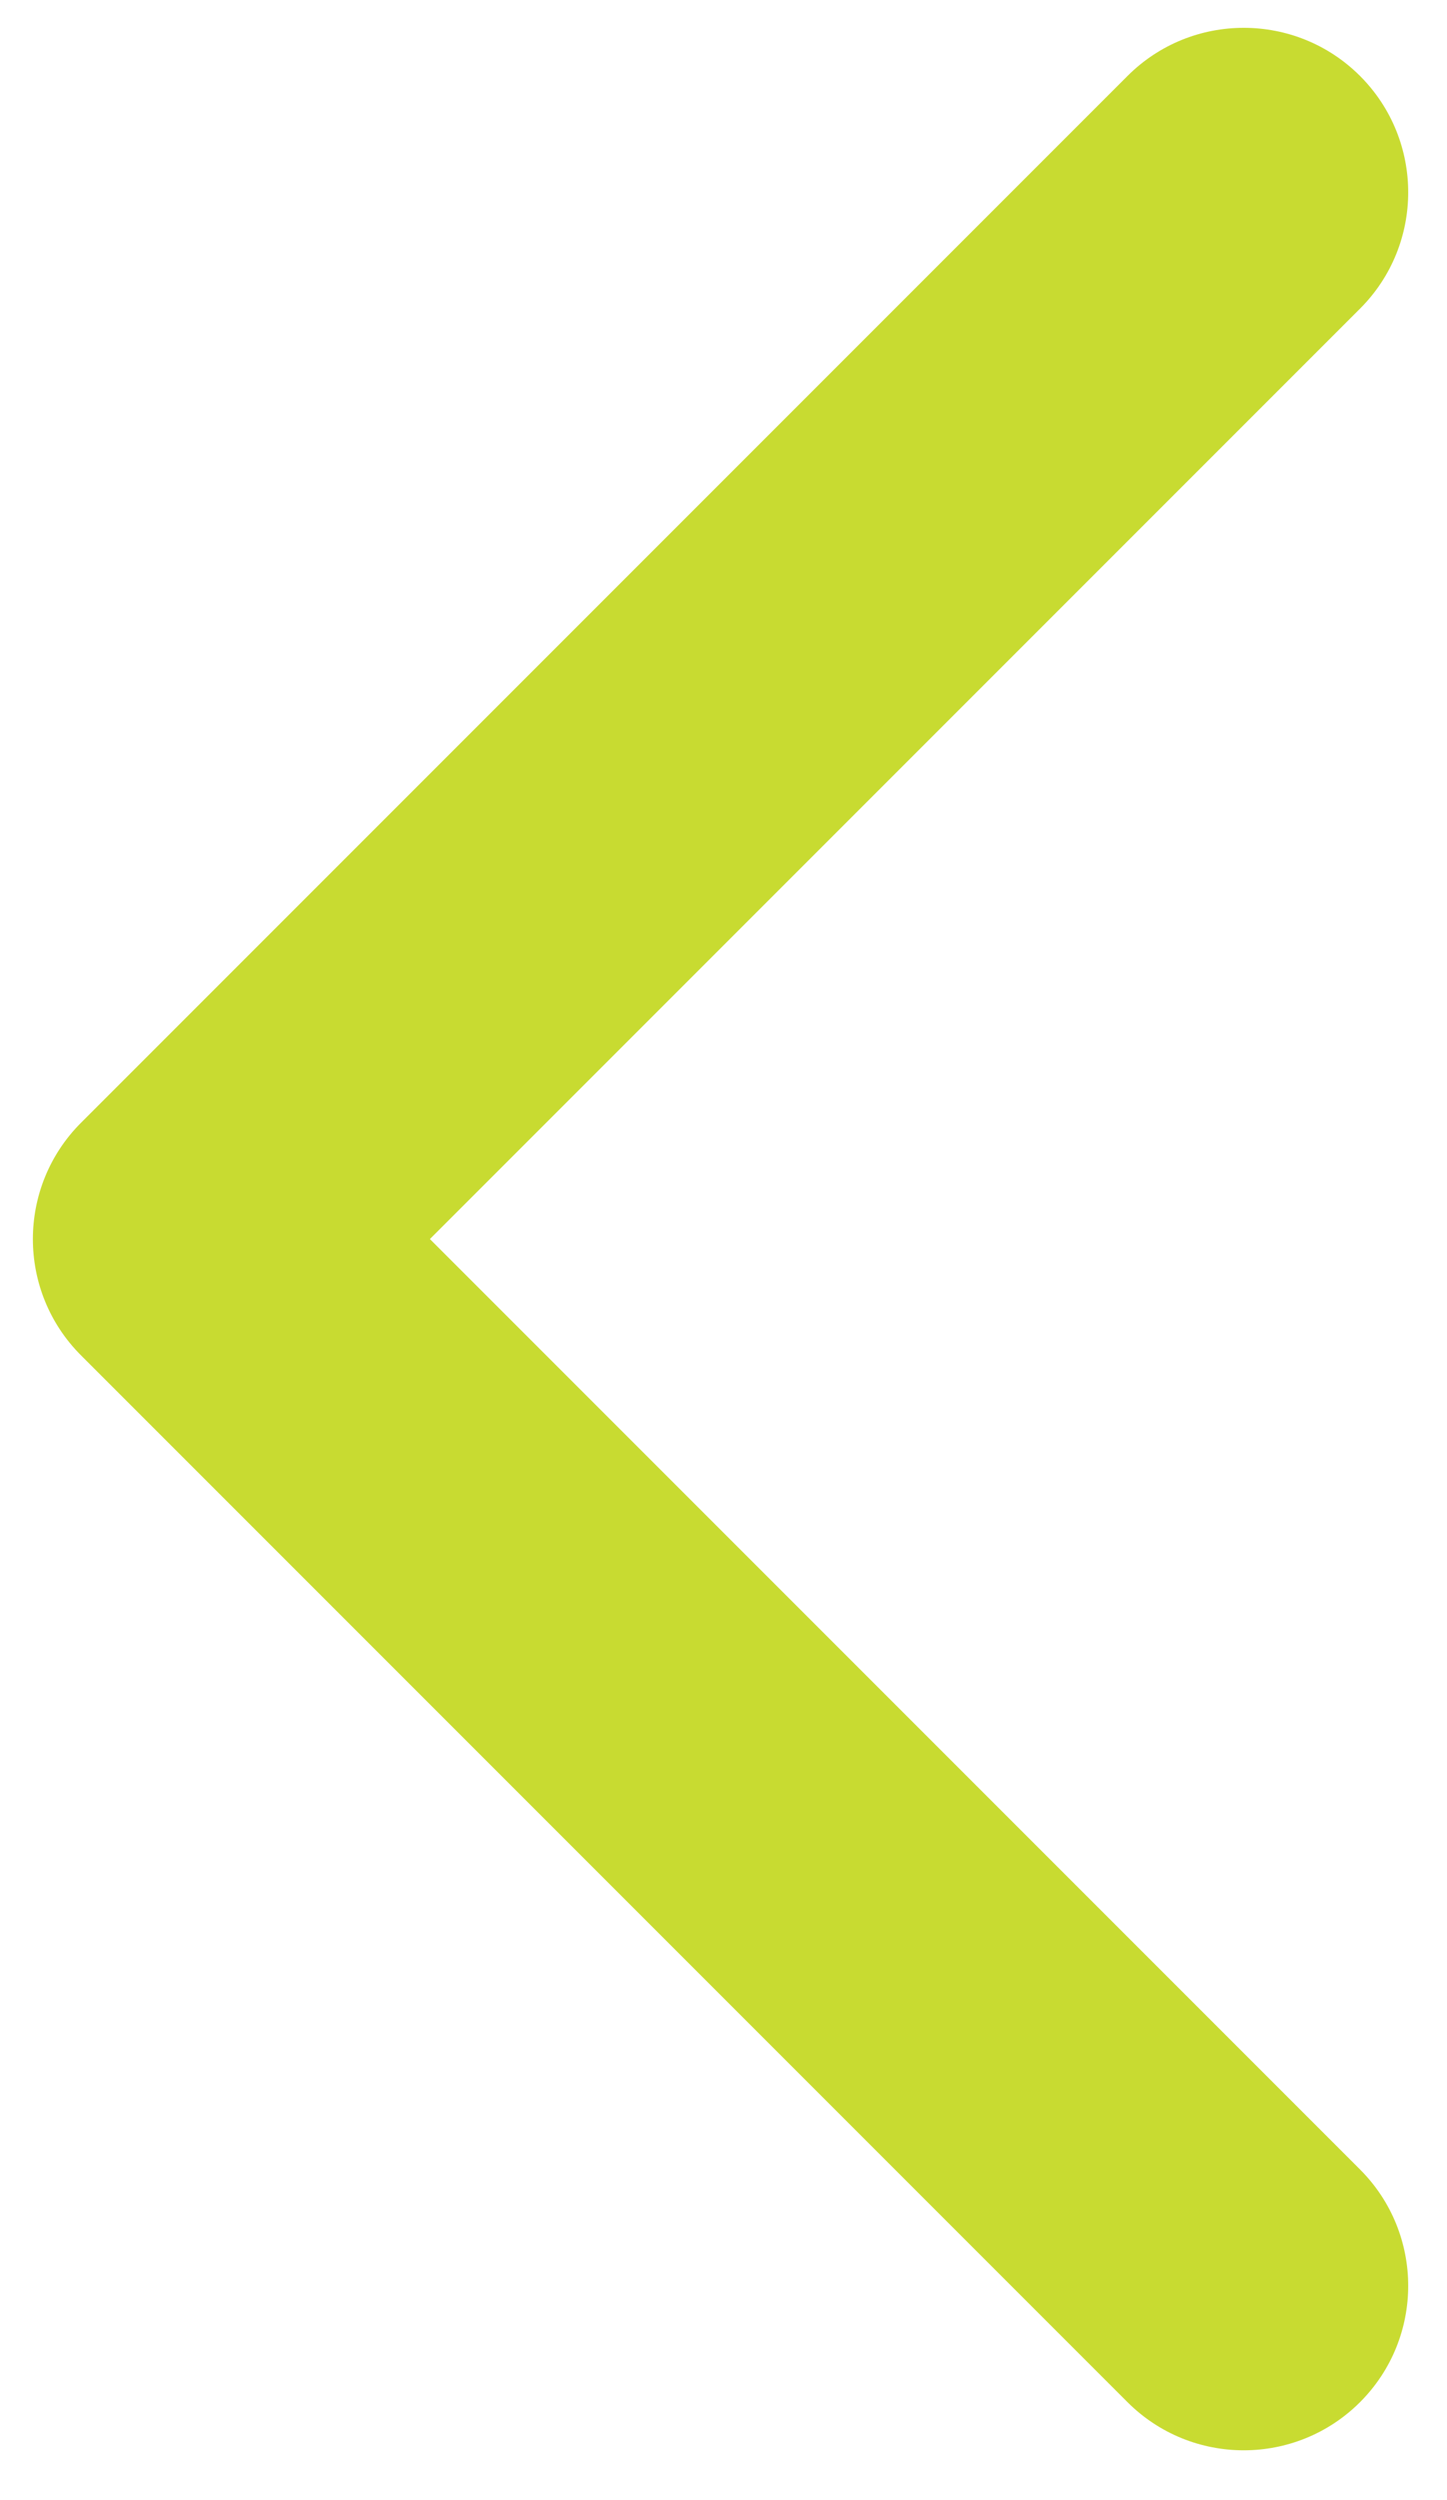 <svg width="22" height="38" viewBox="0 0 22 38" fill="none" xmlns="http://www.w3.org/2000/svg">
<path d="M1.232 17.065C0.256 18.042 0.256 19.625 1.232 20.601L17.142 36.511C18.118 37.487 19.701 37.487 20.678 36.511C21.654 35.534 21.654 33.952 20.678 32.975L6.536 18.833L20.678 4.691C21.654 3.715 21.654 2.132 20.678 1.155C19.701 0.179 18.118 0.179 17.142 1.155L1.232 17.065ZM5 16.333H3L3 21.333H5V16.333Z" fill="#C8DB31"/>
</svg>
